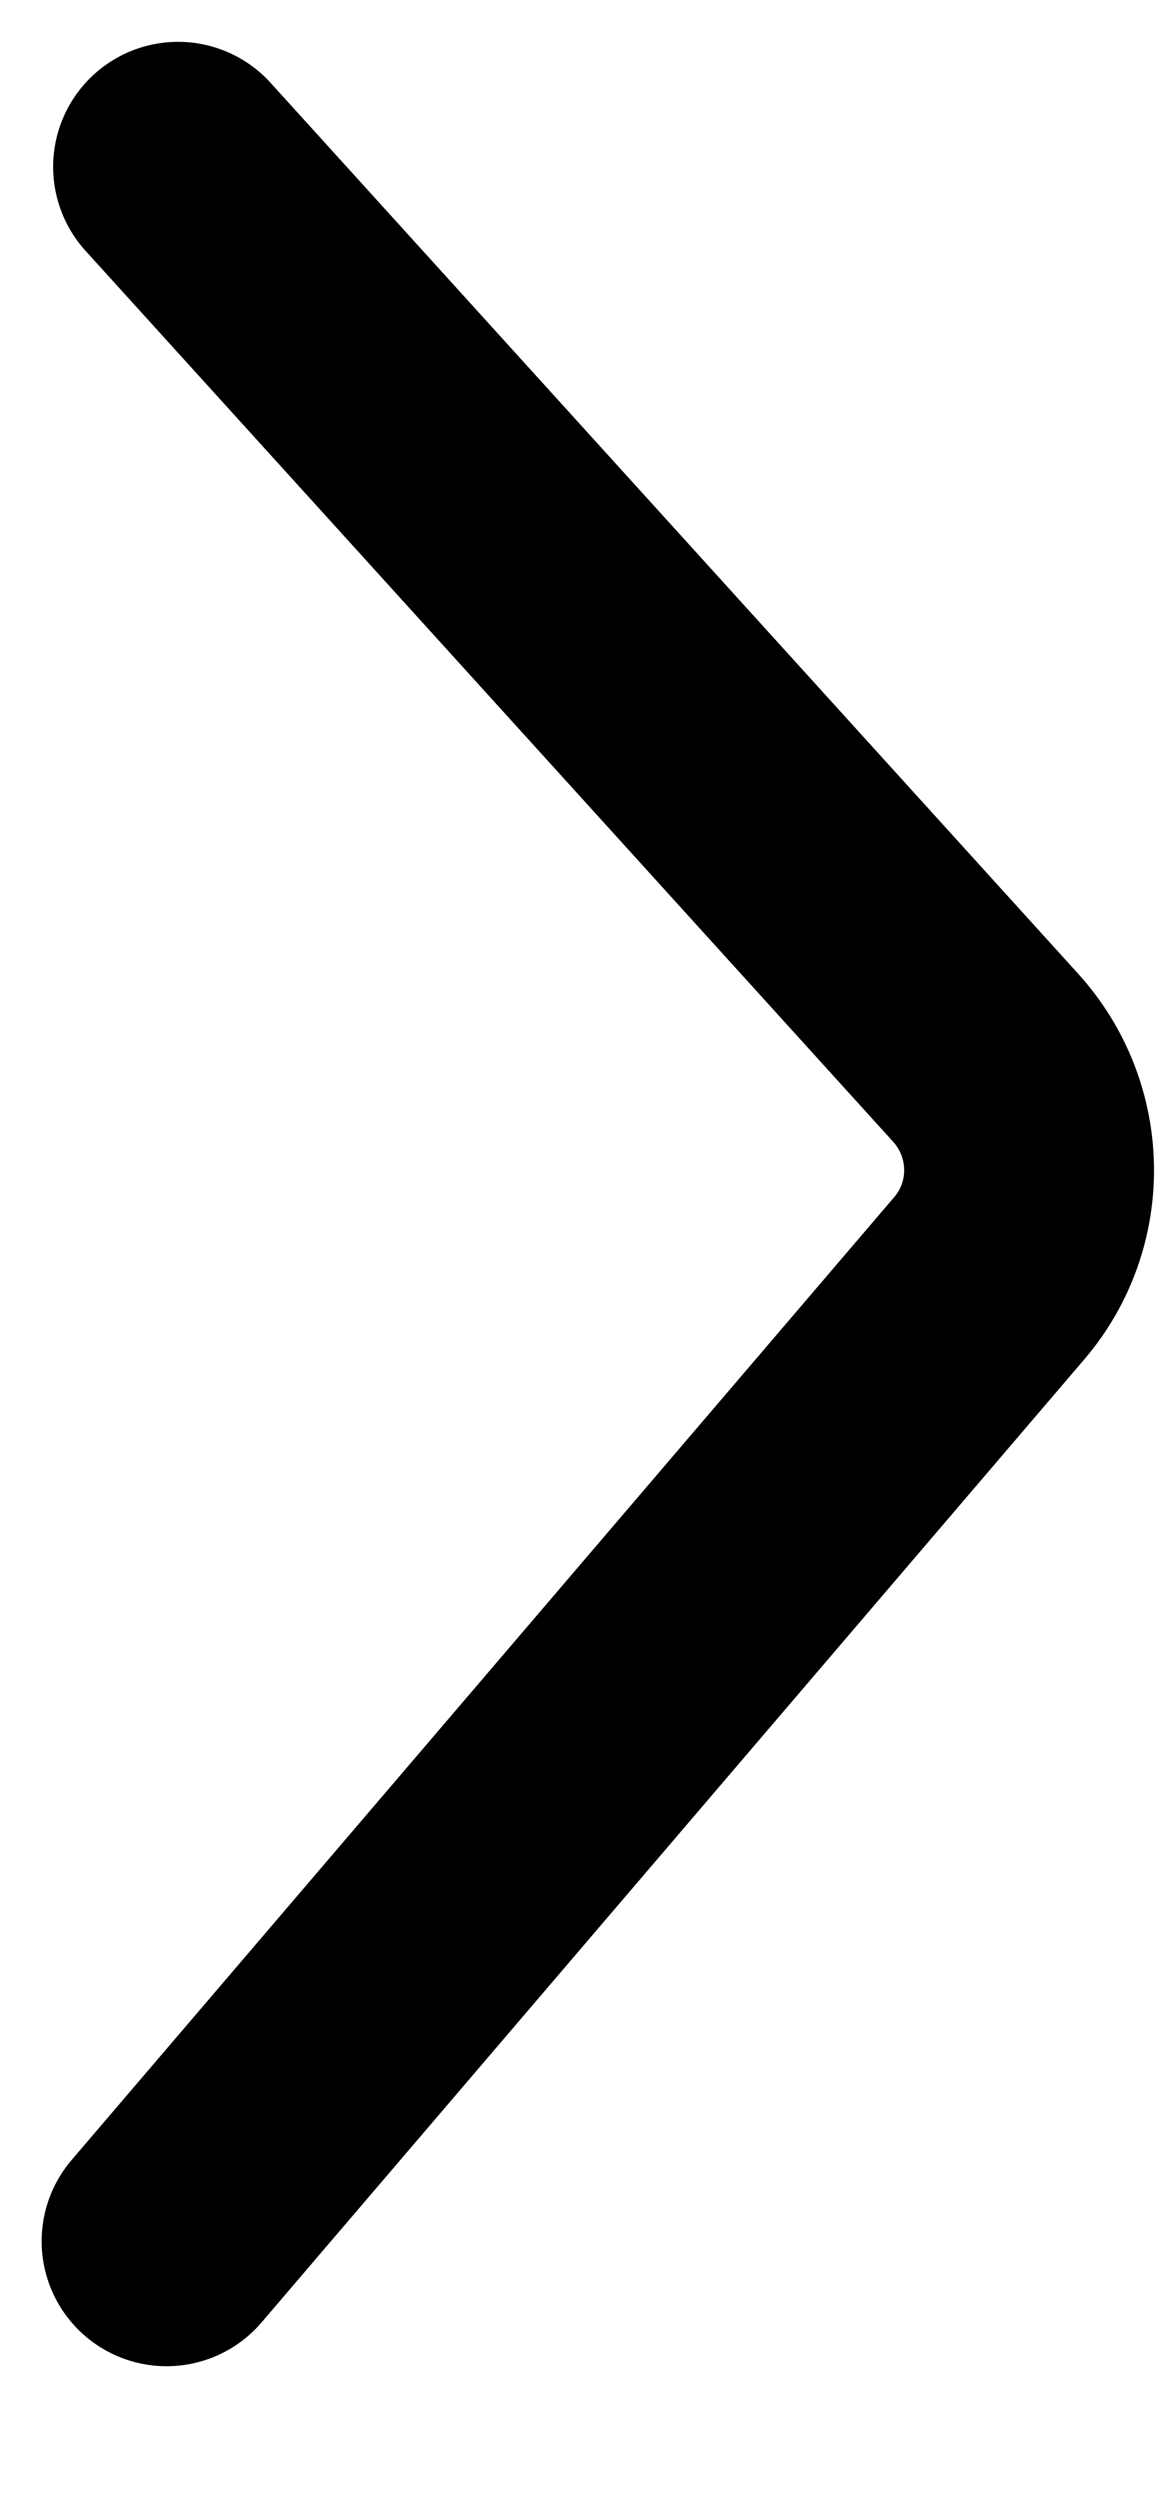 <svg width="7" height="15" viewBox="0 0 7 15" fill="none" xmlns="http://www.w3.org/2000/svg">
<path d="M1 13.447L5.94 7.668C6.266 7.286 6.256 6.72 5.917 6.346L1.069 1.001" stroke="black" stroke-width="1.5" stroke-linecap="round"/>
</svg>
